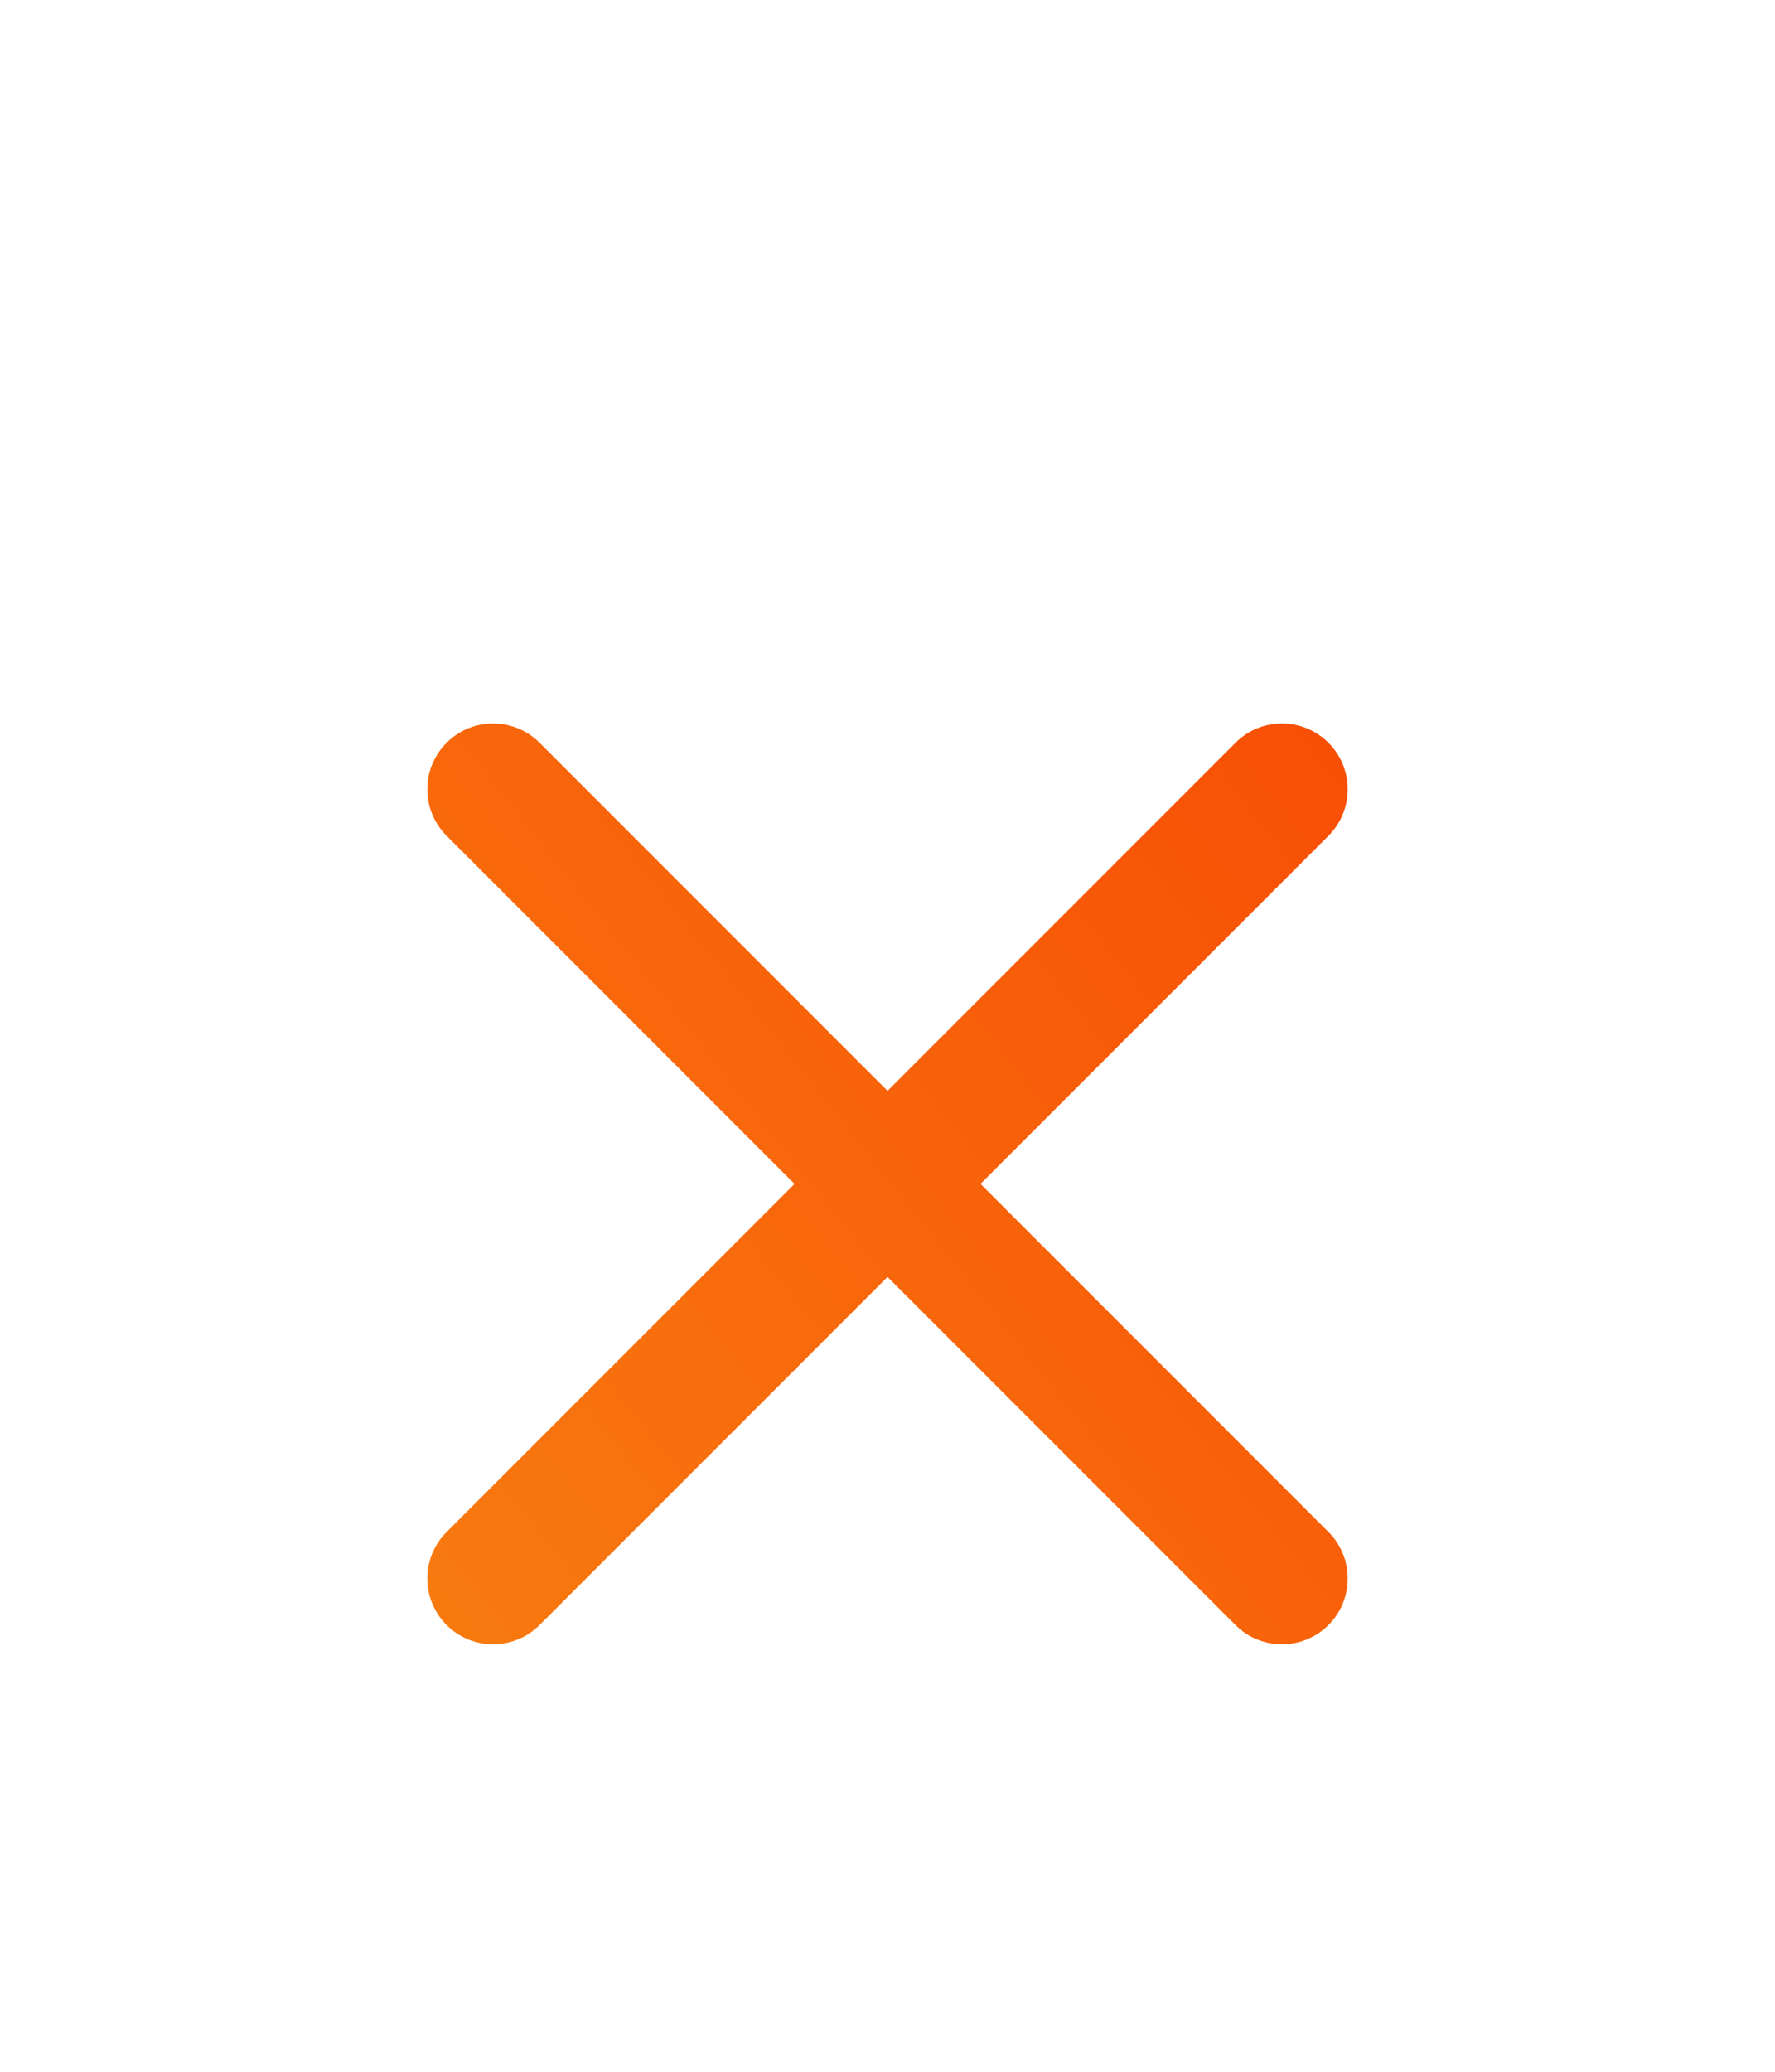 <svg width="18" height="21" viewBox="0 0 18 21" fill="current" xmlns="http://www.w3.org/2000/svg">
<g filter="url(#filter0_d_287_144)">
<path fill-rule="evenodd" clip-rule="evenodd" d="M13.472 3.529C13.732 3.789 13.732 4.211 13.472 4.472L5.472 12.472C5.211 12.732 4.789 12.732 4.529 12.472C4.268 12.211 4.268 11.789 4.529 11.529L12.529 3.529C12.789 3.268 13.211 3.268 13.472 3.529Z" fill="url(#paint0_linear_287_144)"/>
<path fill-rule="evenodd" clip-rule="evenodd" d="M4.529 3.529C4.789 3.268 5.211 3.268 5.472 3.529L13.472 11.529C13.732 11.789 13.732 12.211 13.472 12.472C13.211 12.732 12.789 12.732 12.529 12.472L4.529 4.472C4.268 4.211 4.268 3.789 4.529 3.529Z" fill="url(#paint1_linear_287_144)"/>
</g>
<defs>
<filter id="filter0_d_287_144" x="-3" y="0" width="24" height="24" filterUnits="userSpaceOnUse" color-interpolation-filters="sRGB">
<feFlood flood-opacity="0" result="BackgroundImageFix"/>
<feColorMatrix in="SourceAlpha" type="matrix" values="0 0 0 0 0 0 0 0 0 0 0 0 0 0 0 0 0 0 127 0" result="hardAlpha"/>
<feOffset dy="4"/>
<feGaussianBlur stdDeviation="2"/>
<feComposite in2="hardAlpha" operator="out"/>
<feColorMatrix type="matrix" values="0 0 0 0 0 0 0 0 0 0 0 0 0 0 0 0 0 0 0.25 0"/>
<feBlend mode="normal" in2="BackgroundImageFix" result="effect1_dropShadow_287_144"/>
<feBlend mode="normal" in="SourceGraphic" in2="effect1_dropShadow_287_144" result="shape"/>
</filter>
<linearGradient id="paint0_linear_287_144" x1="8.832" y1="-14.021" x2="-27.24" y2="14.588" gradientUnits="userSpaceOnUse">
<stop stop-color="#F83600"/>
<stop offset="1" stop-color="#F9D423"/>
</linearGradient>
<linearGradient id="paint1_linear_287_144" x1="8.832" y1="-14.021" x2="-27.24" y2="14.588" gradientUnits="userSpaceOnUse">
<stop stop-color="#F83600"/>
<stop offset="1" stop-color="#F9D423"/>
</linearGradient>
</defs>
</svg>
